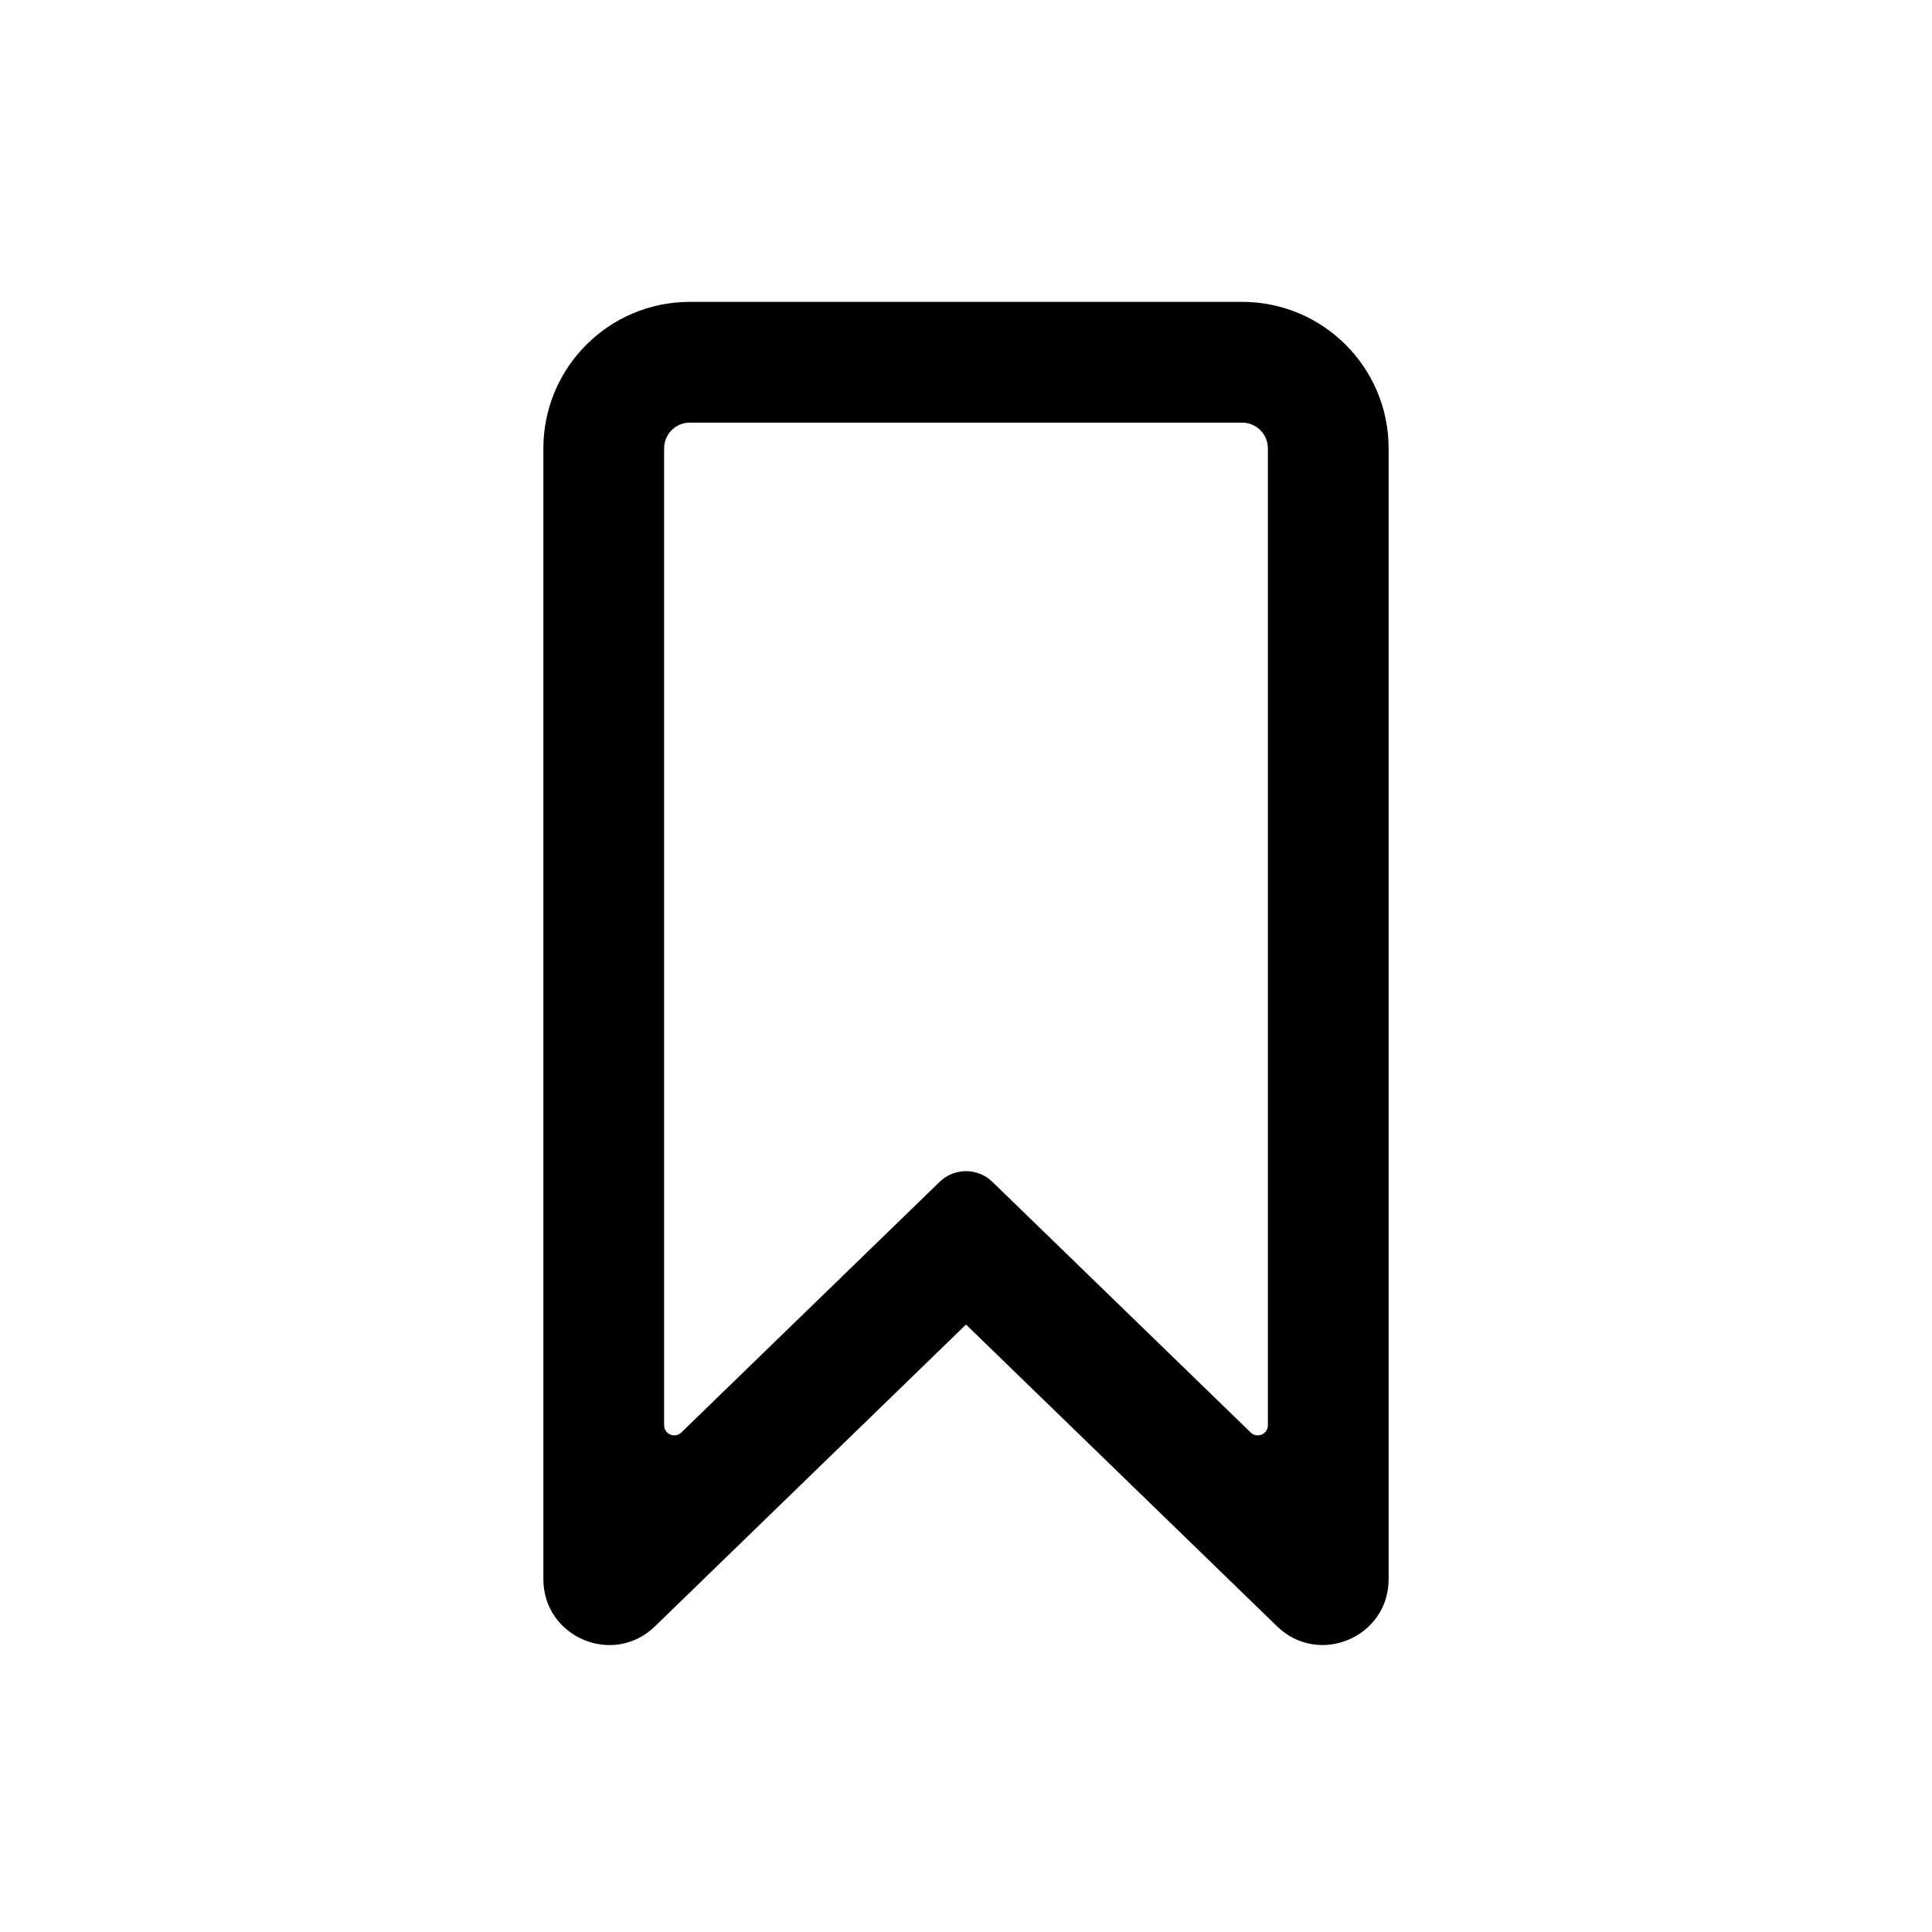 <svg xmlns="http://www.w3.org/2000/svg"  viewBox="0 0 64 64" width="50px" height="50px"><path d="M41.148,14H22.852C22.382,14,22,14.382,22,14.852v32.36c0,0.297,0.357,0.448,0.57,0.241l8.557-8.303	c0.487-0.472,1.26-0.472,1.747,0l8.557,8.303C41.643,47.66,42,47.509,42,47.213v-32.36C42,14.382,41.618,14,41.148,14z M41.148,10	C43.827,10,46,12.173,46,14.852v37.46c0,1.925-2.314,2.903-3.695,1.563L32,43.877l-10.305,9.999C20.314,55.216,18,54.237,18,52.313	v-37.46C18,12.173,20.173,10,22.852,10H41.148z"/></svg>